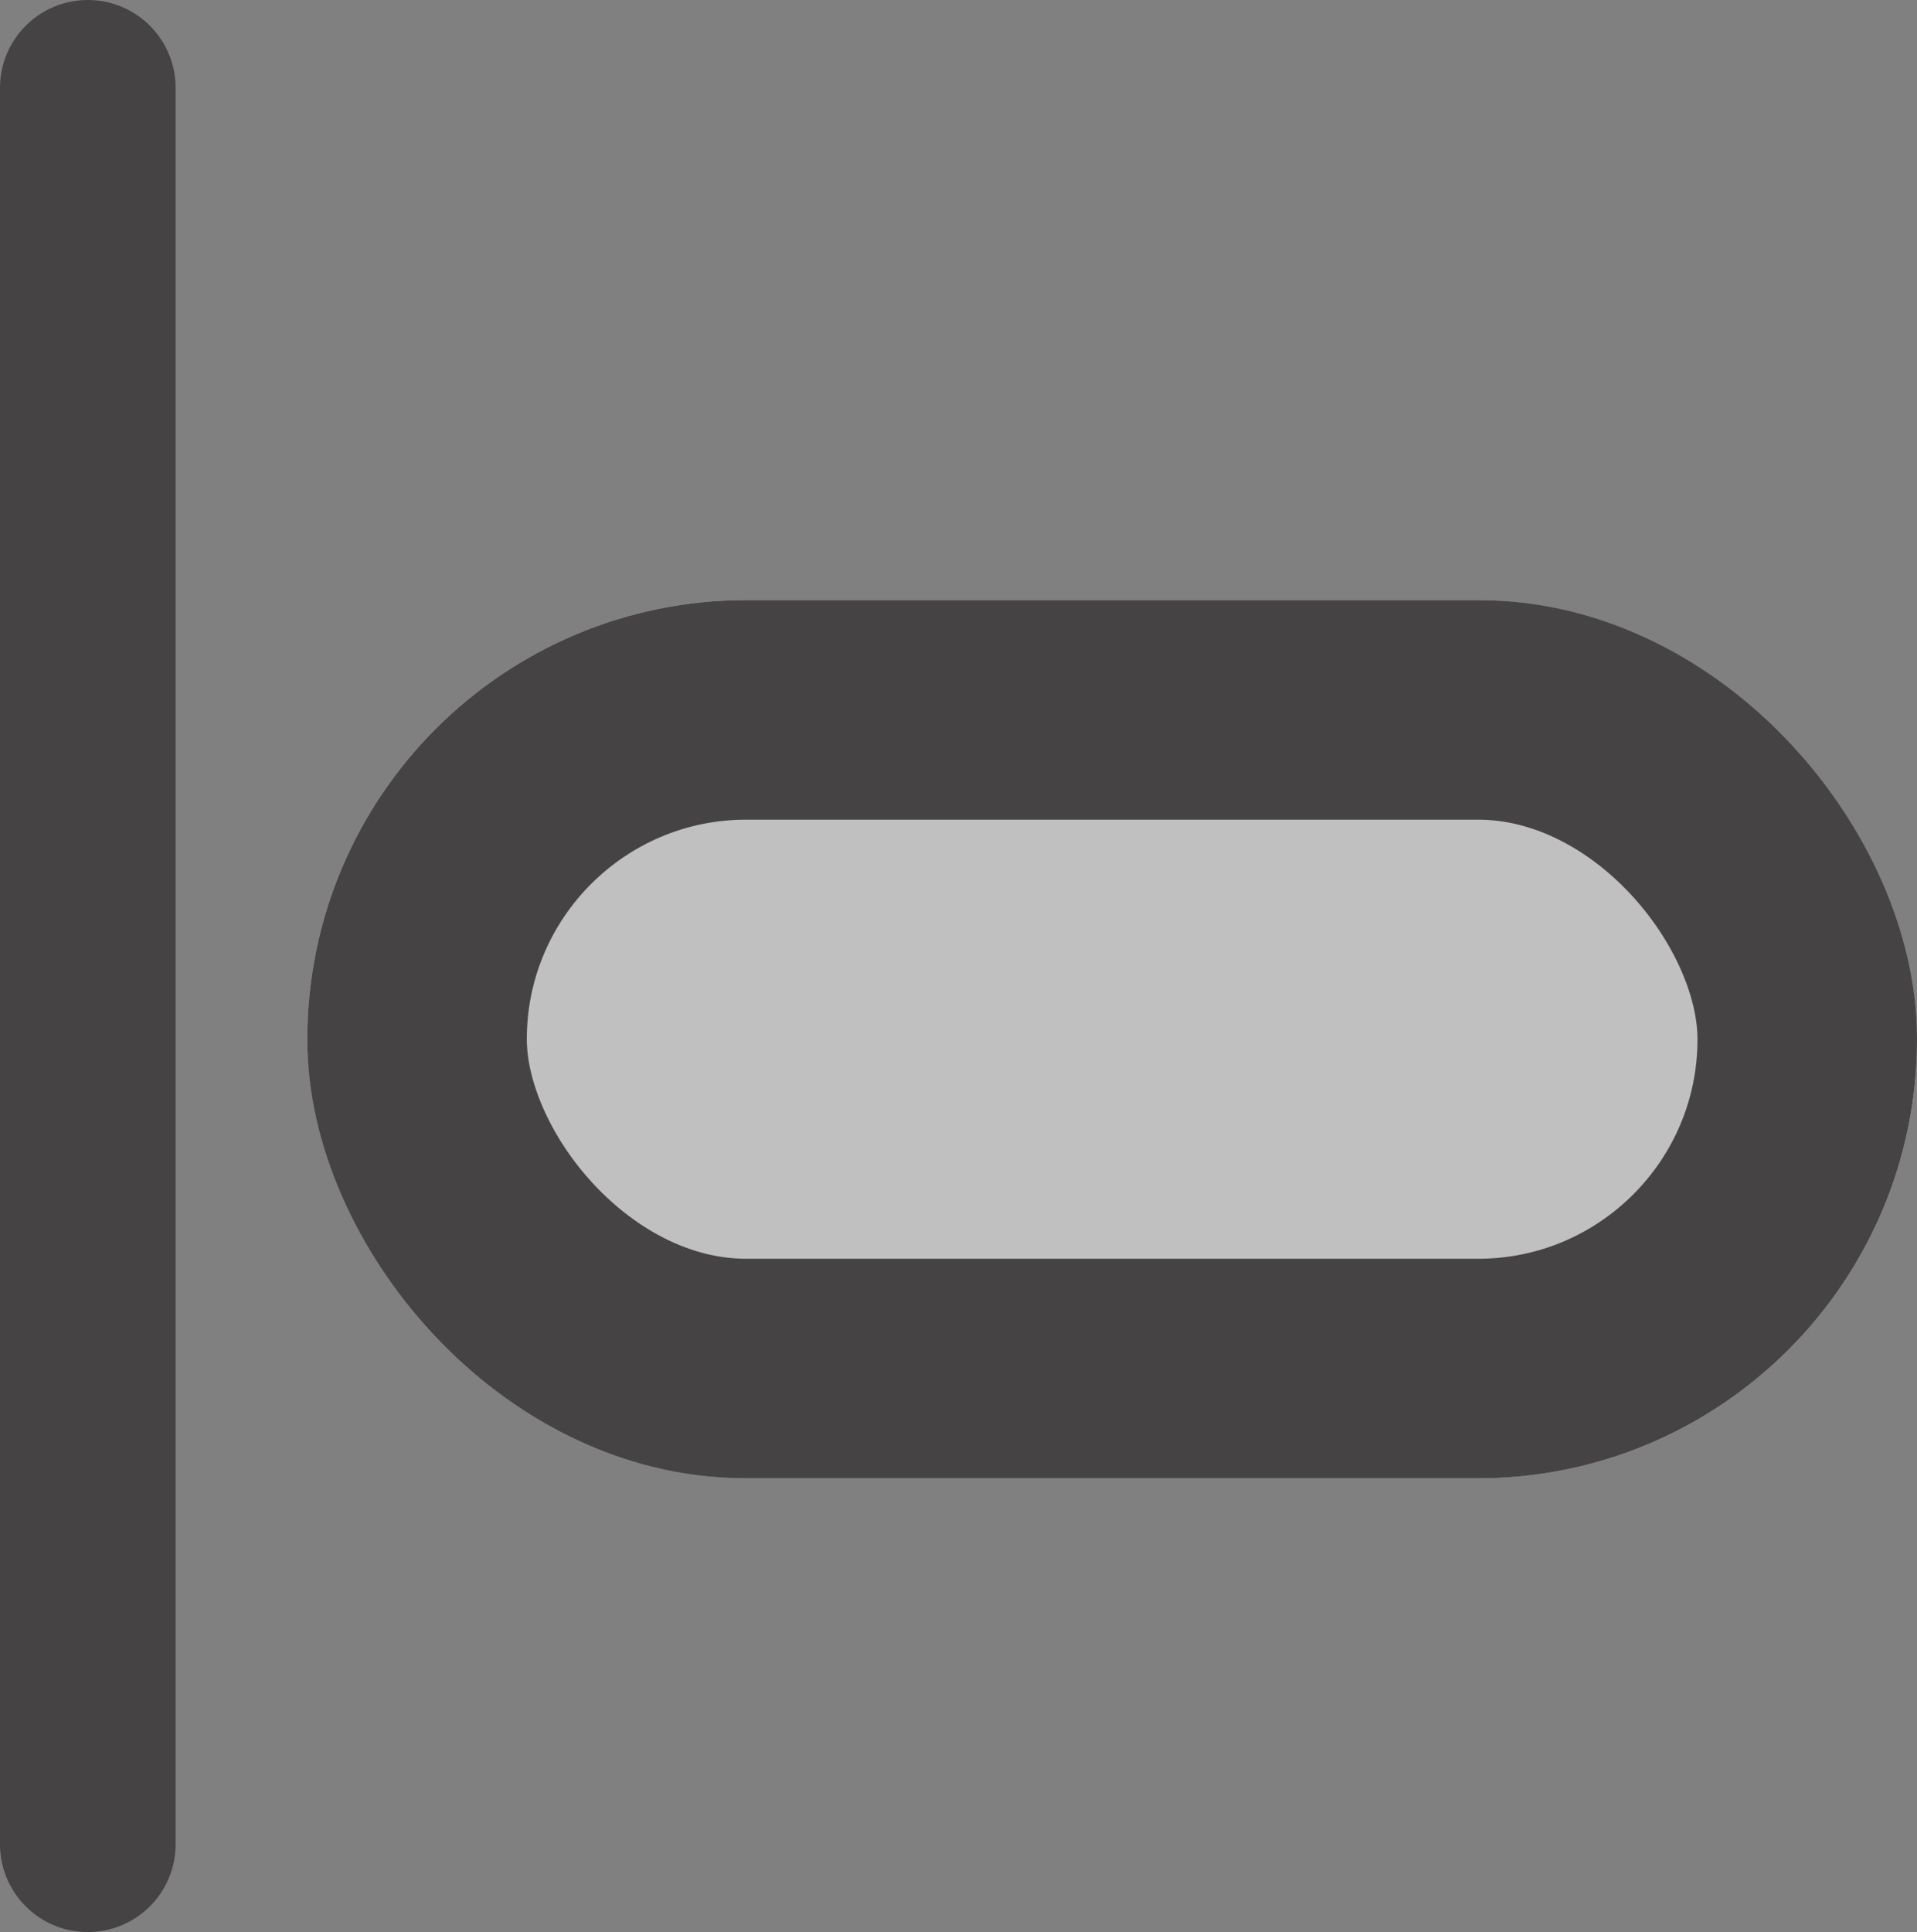 <svg xmlns="http://www.w3.org/2000/svg" width="13.1" height="13.2" viewBox="0 0 13.1 13.2">
  <rect x="0" y="0" width="13.1" height="13.2" fill="#808080" stroke="none"/>
  <g id="Group_9243" data-name="Group 9243" transform="translate(-1098.9 -304.9)">
    <line id="Line_37" data-name="Line 37" y2="12" transform="translate(1099.5 305.5)" fill="none" stroke="#0a0606" stroke-linecap="round" stroke-width="1.2" opacity="0.5"/>
    <g id="Rectangle_1436" data-name="Rectangle 1436" transform="translate(1101 309)" fill="#fff" stroke="#0a0606" stroke-width="1.5" opacity="0.5">
      <rect width="11" height="6" rx="3" stroke="none"/>
      <rect x="0.75" y="0.75" width="9.5" height="4.5" rx="2.25" fill="none"/>
    </g>
  </g>
</svg>
